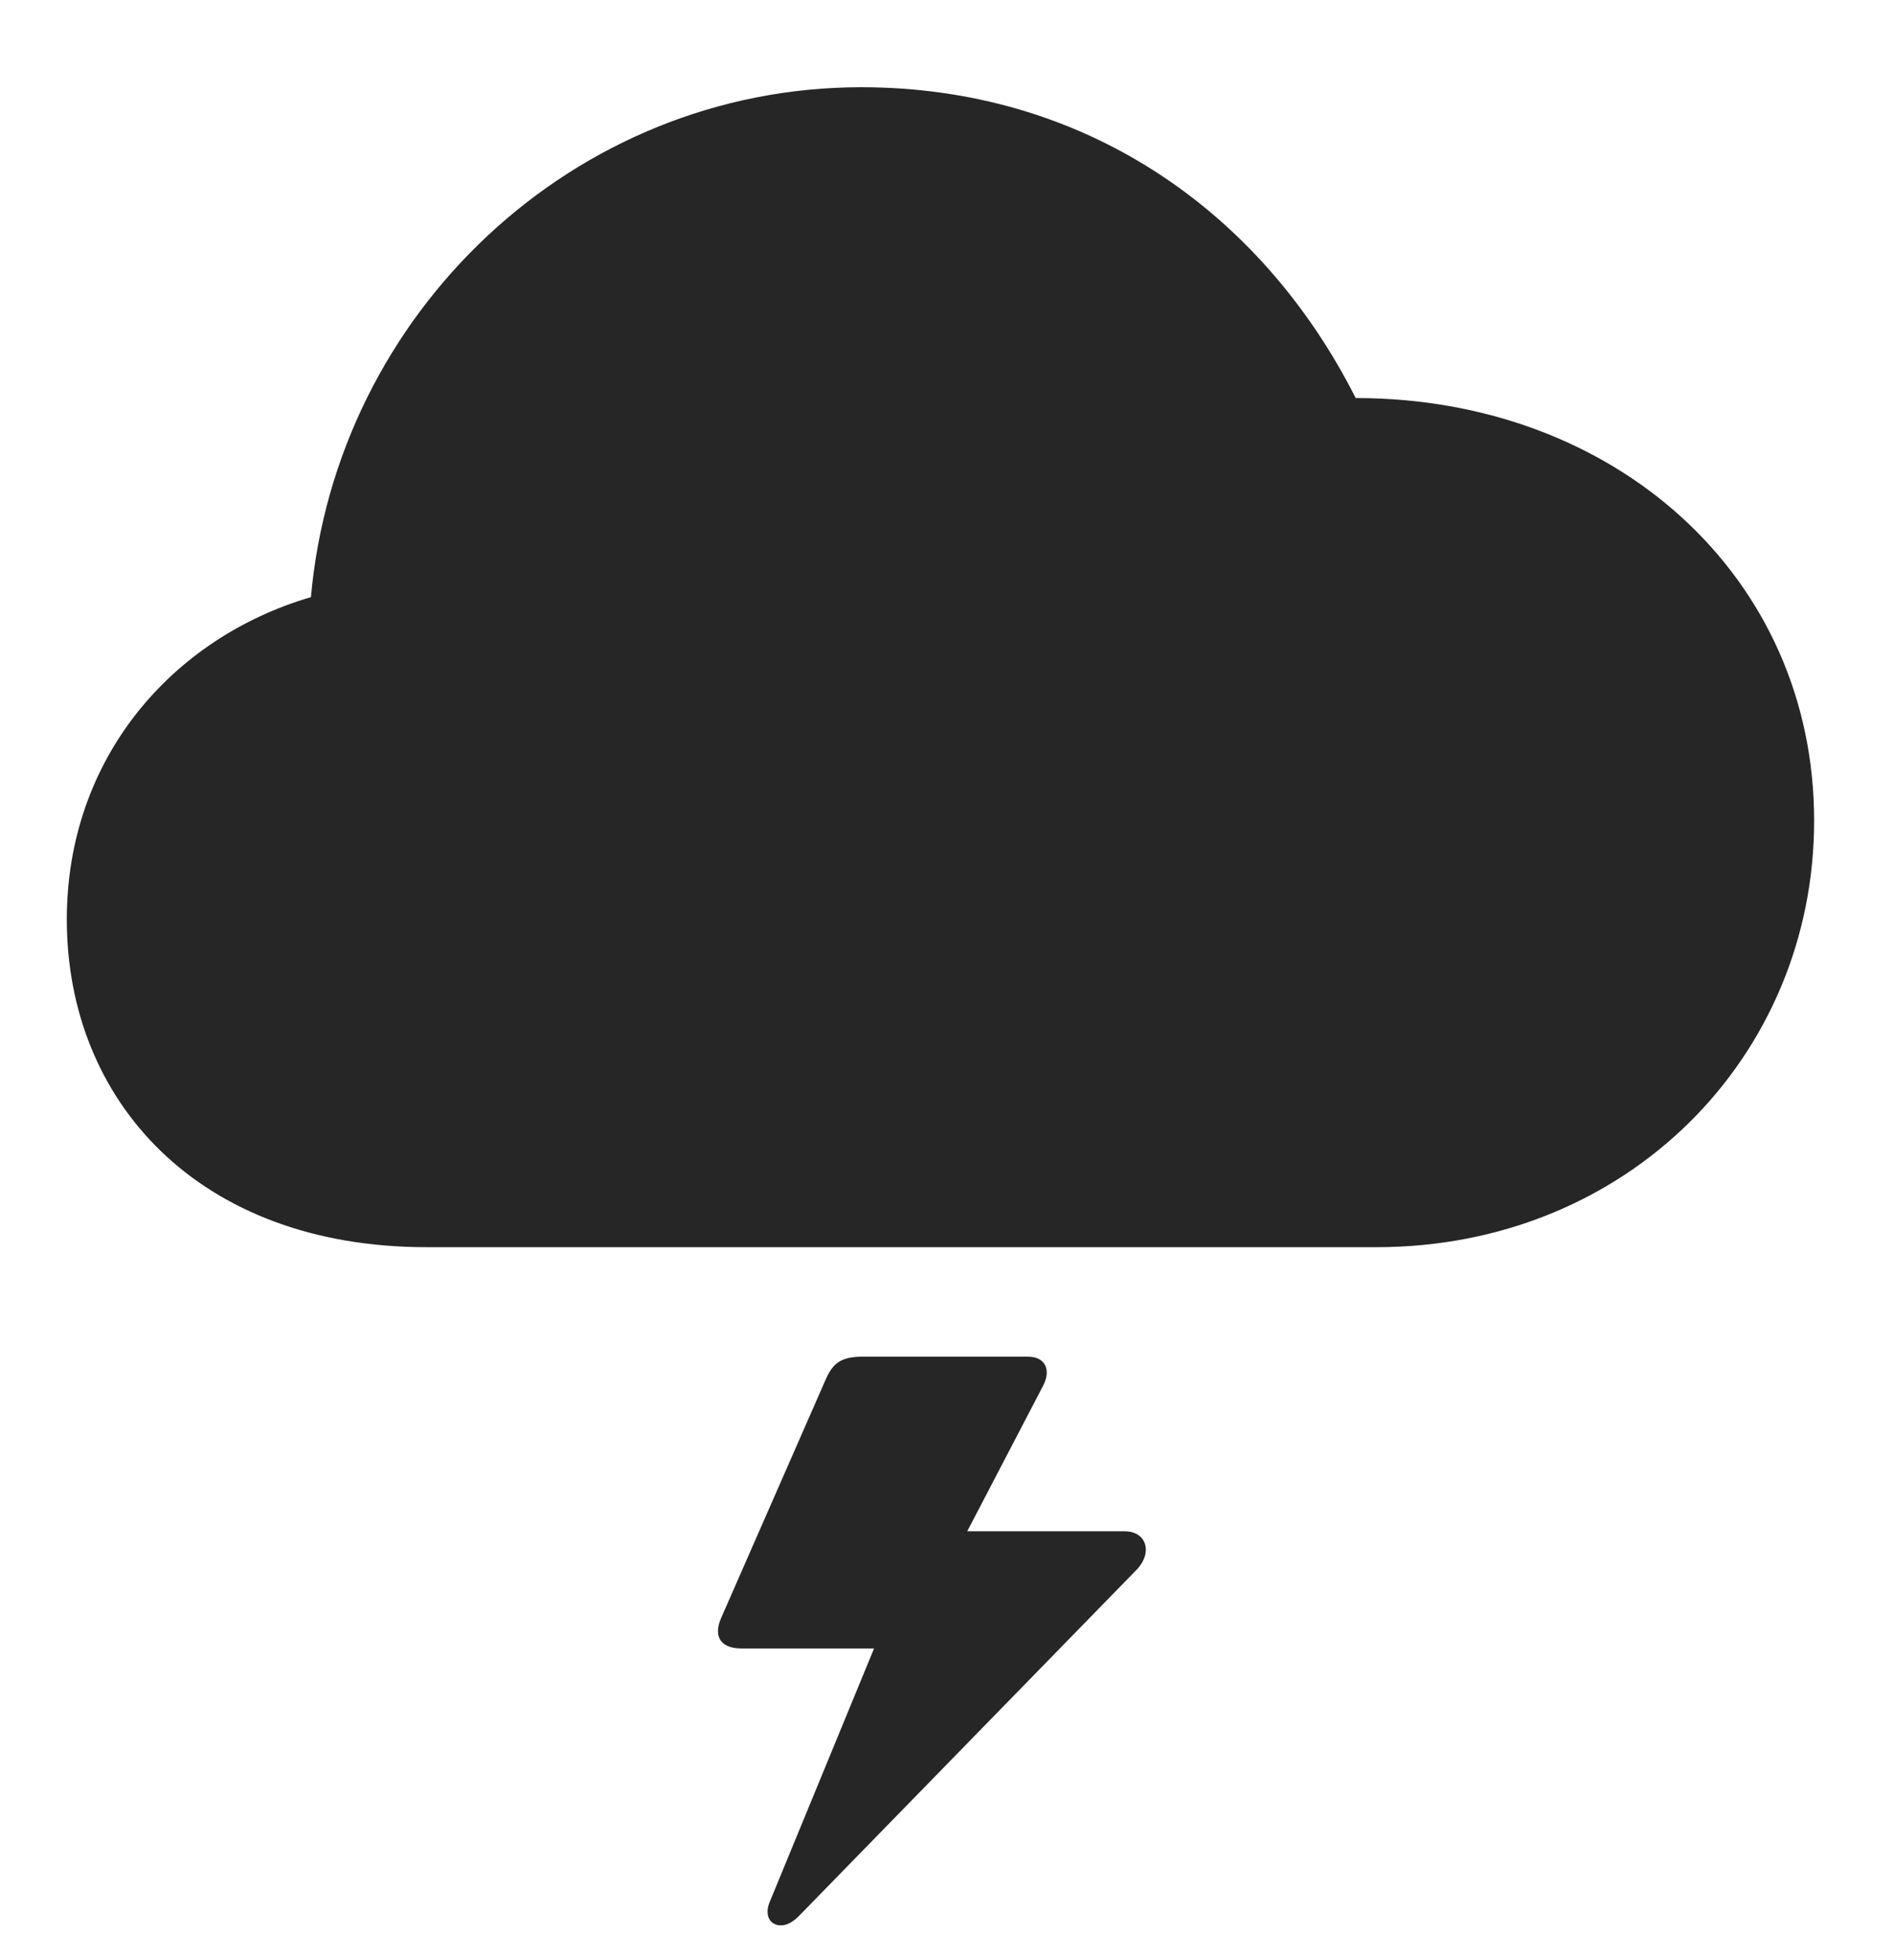 <svg width="29" height="30" viewBox="0 0 29 30" fill="currentColor" xmlns="http://www.w3.org/2000/svg">
<g clip-path="url(#clip0_2207_33727)">
<path d="M17.218 23.436H14.558L14.535 23.963L15.965 21.221C16.105 20.963 16 20.764 15.742 20.764H13.199C12.859 20.764 12.742 20.881 12.636 21.128L11.043 24.76C10.914 25.053 11.043 25.229 11.347 25.229H13.515L13.668 24.538L11.781 29.12C11.722 29.272 11.758 29.401 11.863 29.448C11.969 29.495 12.097 29.459 12.226 29.331L17.406 24.022C17.652 23.764 17.558 23.436 17.218 23.436Z" fill="currentColor" fill-opacity="0.85"/>
<path d="M6.531 19.088H21.074C24.918 19.088 27.777 16.171 27.777 12.561C27.777 8.823 24.73 6.092 20.758 6.092C19.293 3.198 16.574 1.335 13.187 1.335C8.781 1.335 5.148 4.792 4.761 9.139C2.64 9.76 1.023 11.6 1.023 14.073C1.023 16.85 3.039 19.088 6.531 19.088Z" fill="currentColor" fill-opacity="0.85"/>
</g>
<defs>
<clipPath id="clip0_2207_33727">
<rect width="26.754" height="29.419" fill="currentColor" transform="translate(1.023 0.049)"/>
</clipPath>
</defs>
</svg>
